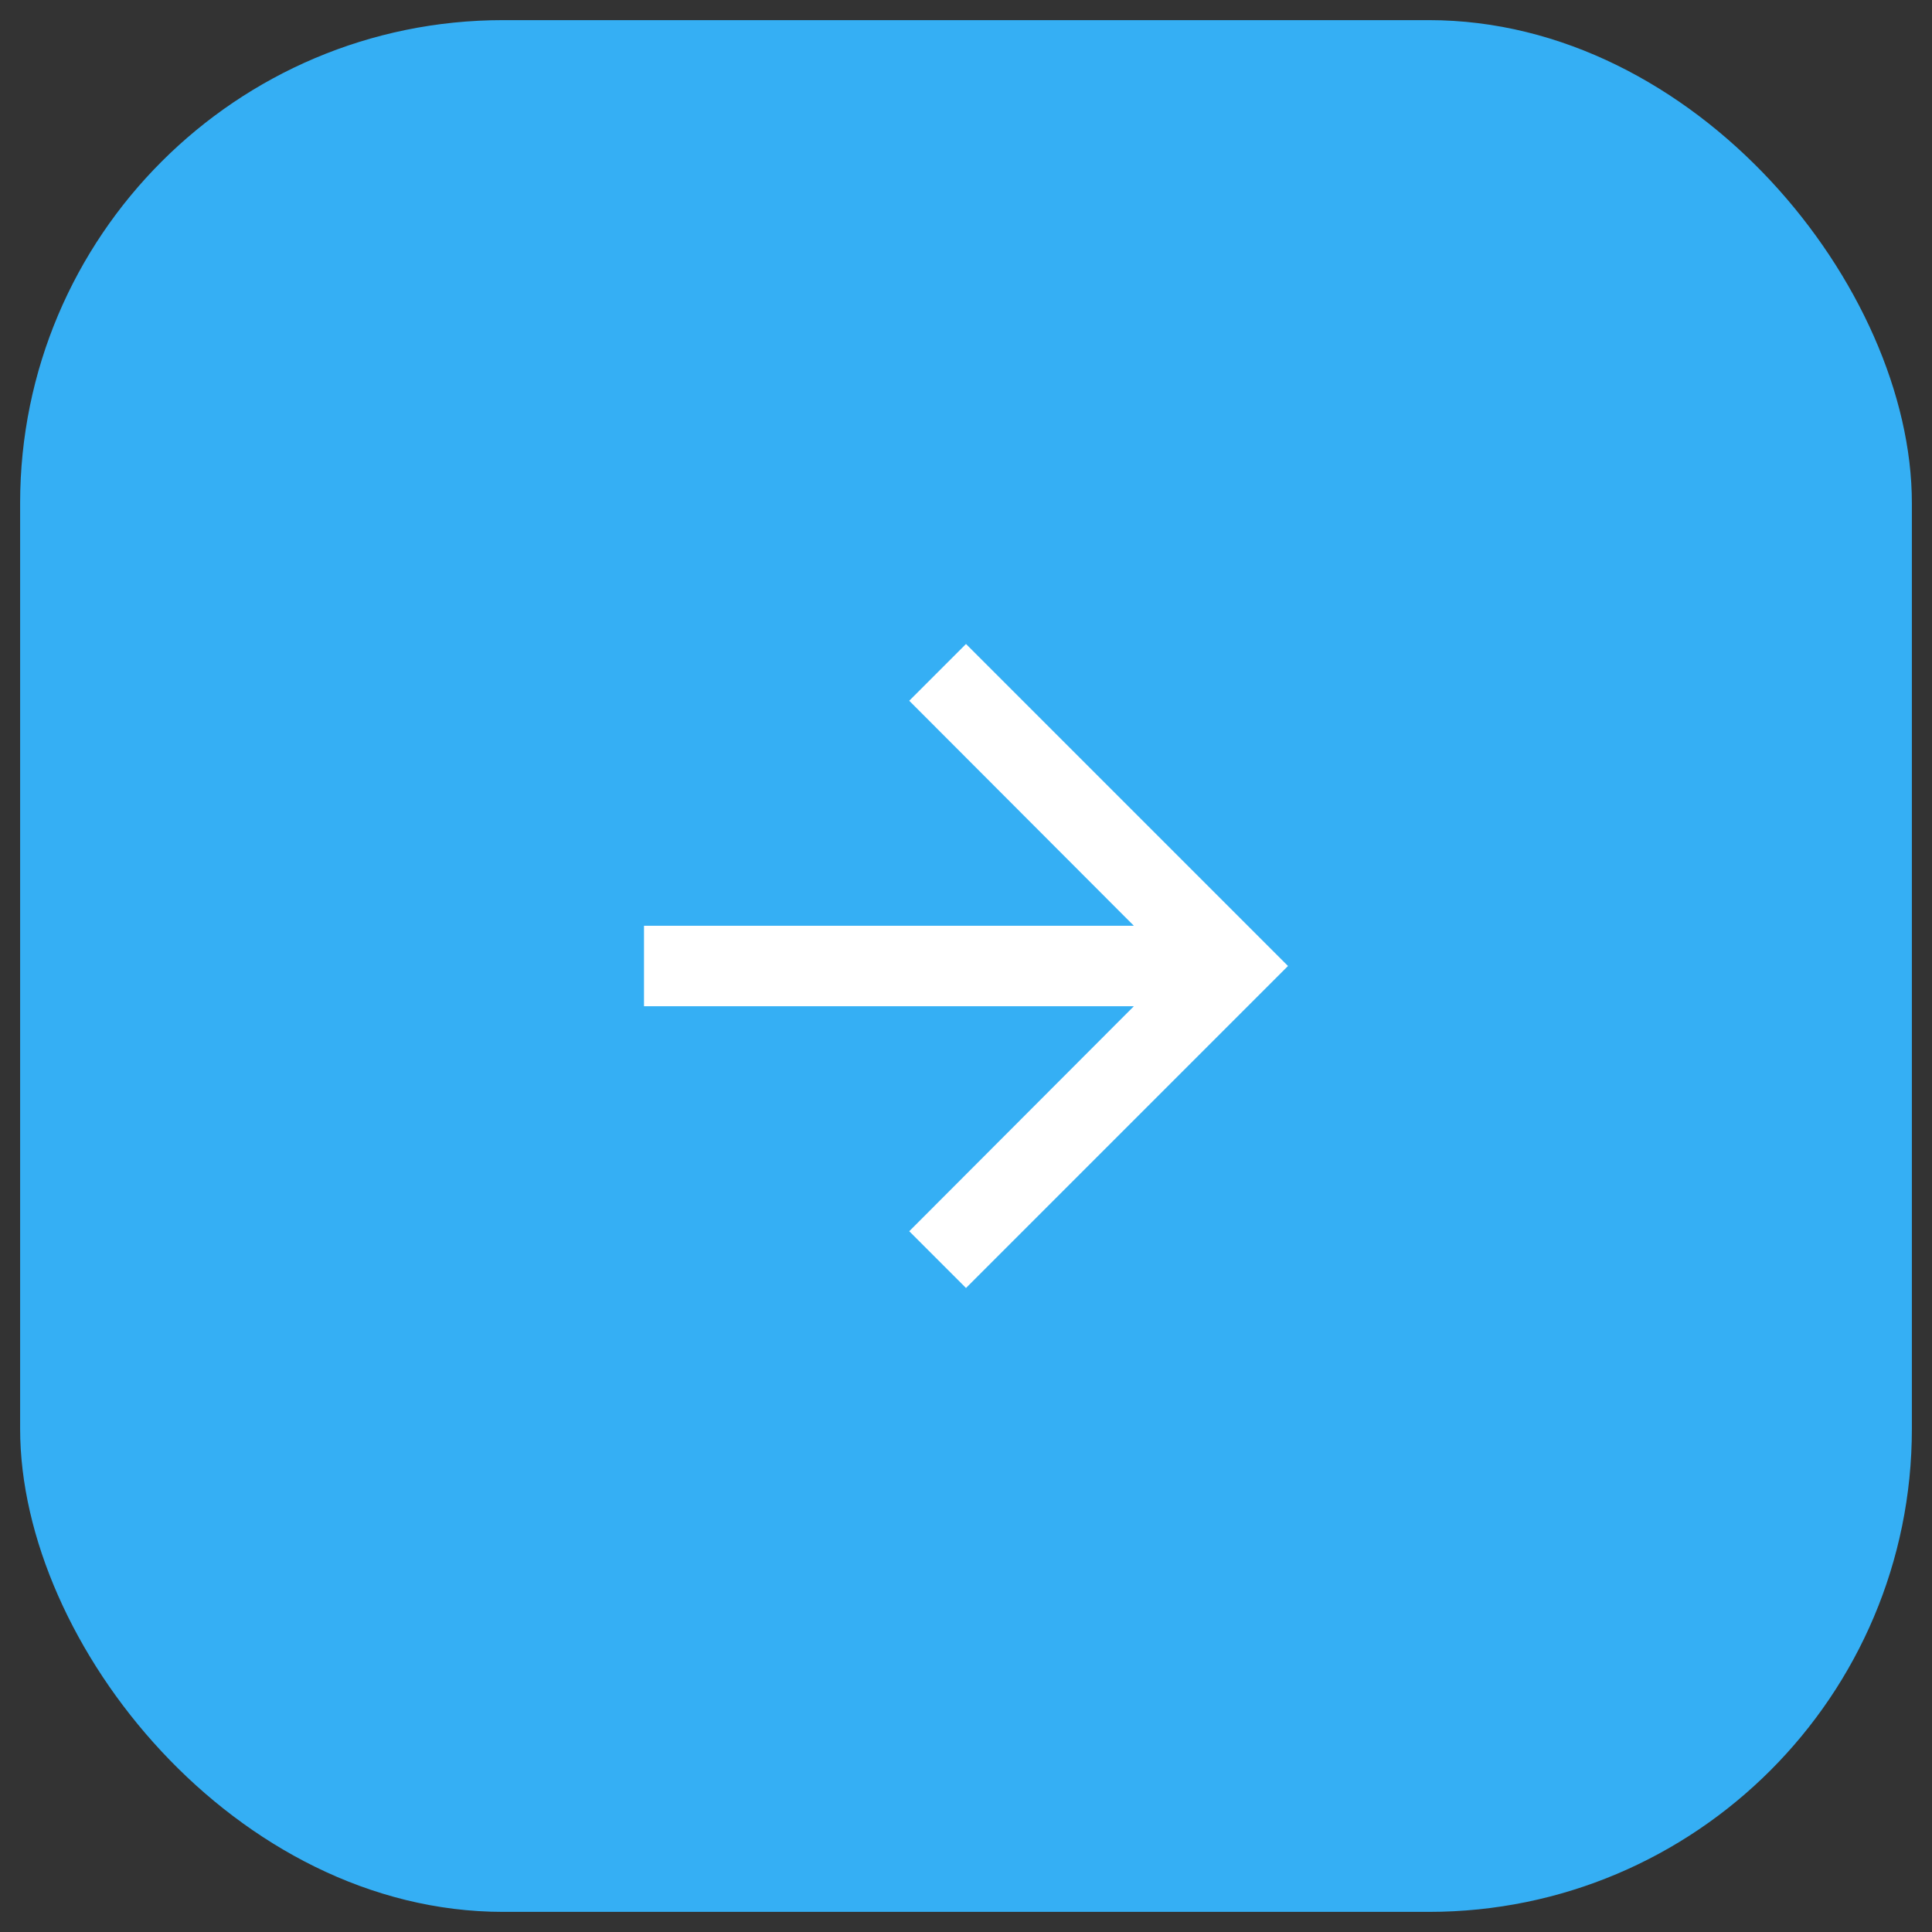 <svg width="48" height="48" viewBox="0 0 48 48" fill="none" xmlns="http://www.w3.org/2000/svg" xmlns:xlink="http://www.w3.org/1999/xlink">
	<rect x="0" y="0" width="48" height="48" fill="#333333" stroke="none"/>
	<desc>
			Created with Pixso.
	</desc>
	<defs>
		<clipPath id="clip359_208">
			<rect width="24" height="24" transform="translate(12 12)" fill="white" fill-opacity="0"/>
		</clipPath>
	</defs>
	<rect rx="12" width="47" height="47" transform="translate(0.5 0.5)" fill="#35AFF4" fill-opacity="1"/>
	<rect width="24" height="24" transform="translate(12 12)" fill="#FFFFFF" fill-opacity="0"/>
	<g clip-path="url(#clip359_208)">
		<path d="M24 16L22.59 17.41L28.17 23L16 23L16 25L28.17 25L22.59 30.59L24 32L32 24L24 16Z" fill="#FFFFFF" fill-opacity="1" fill-rule="evenodd"/>
	</g>
	<rect rx="12" width="47" height="47" transform="translate(0.5 0.5)" stroke="#000000" stroke-opacity="0" stroke-width="1"/>
</svg>
